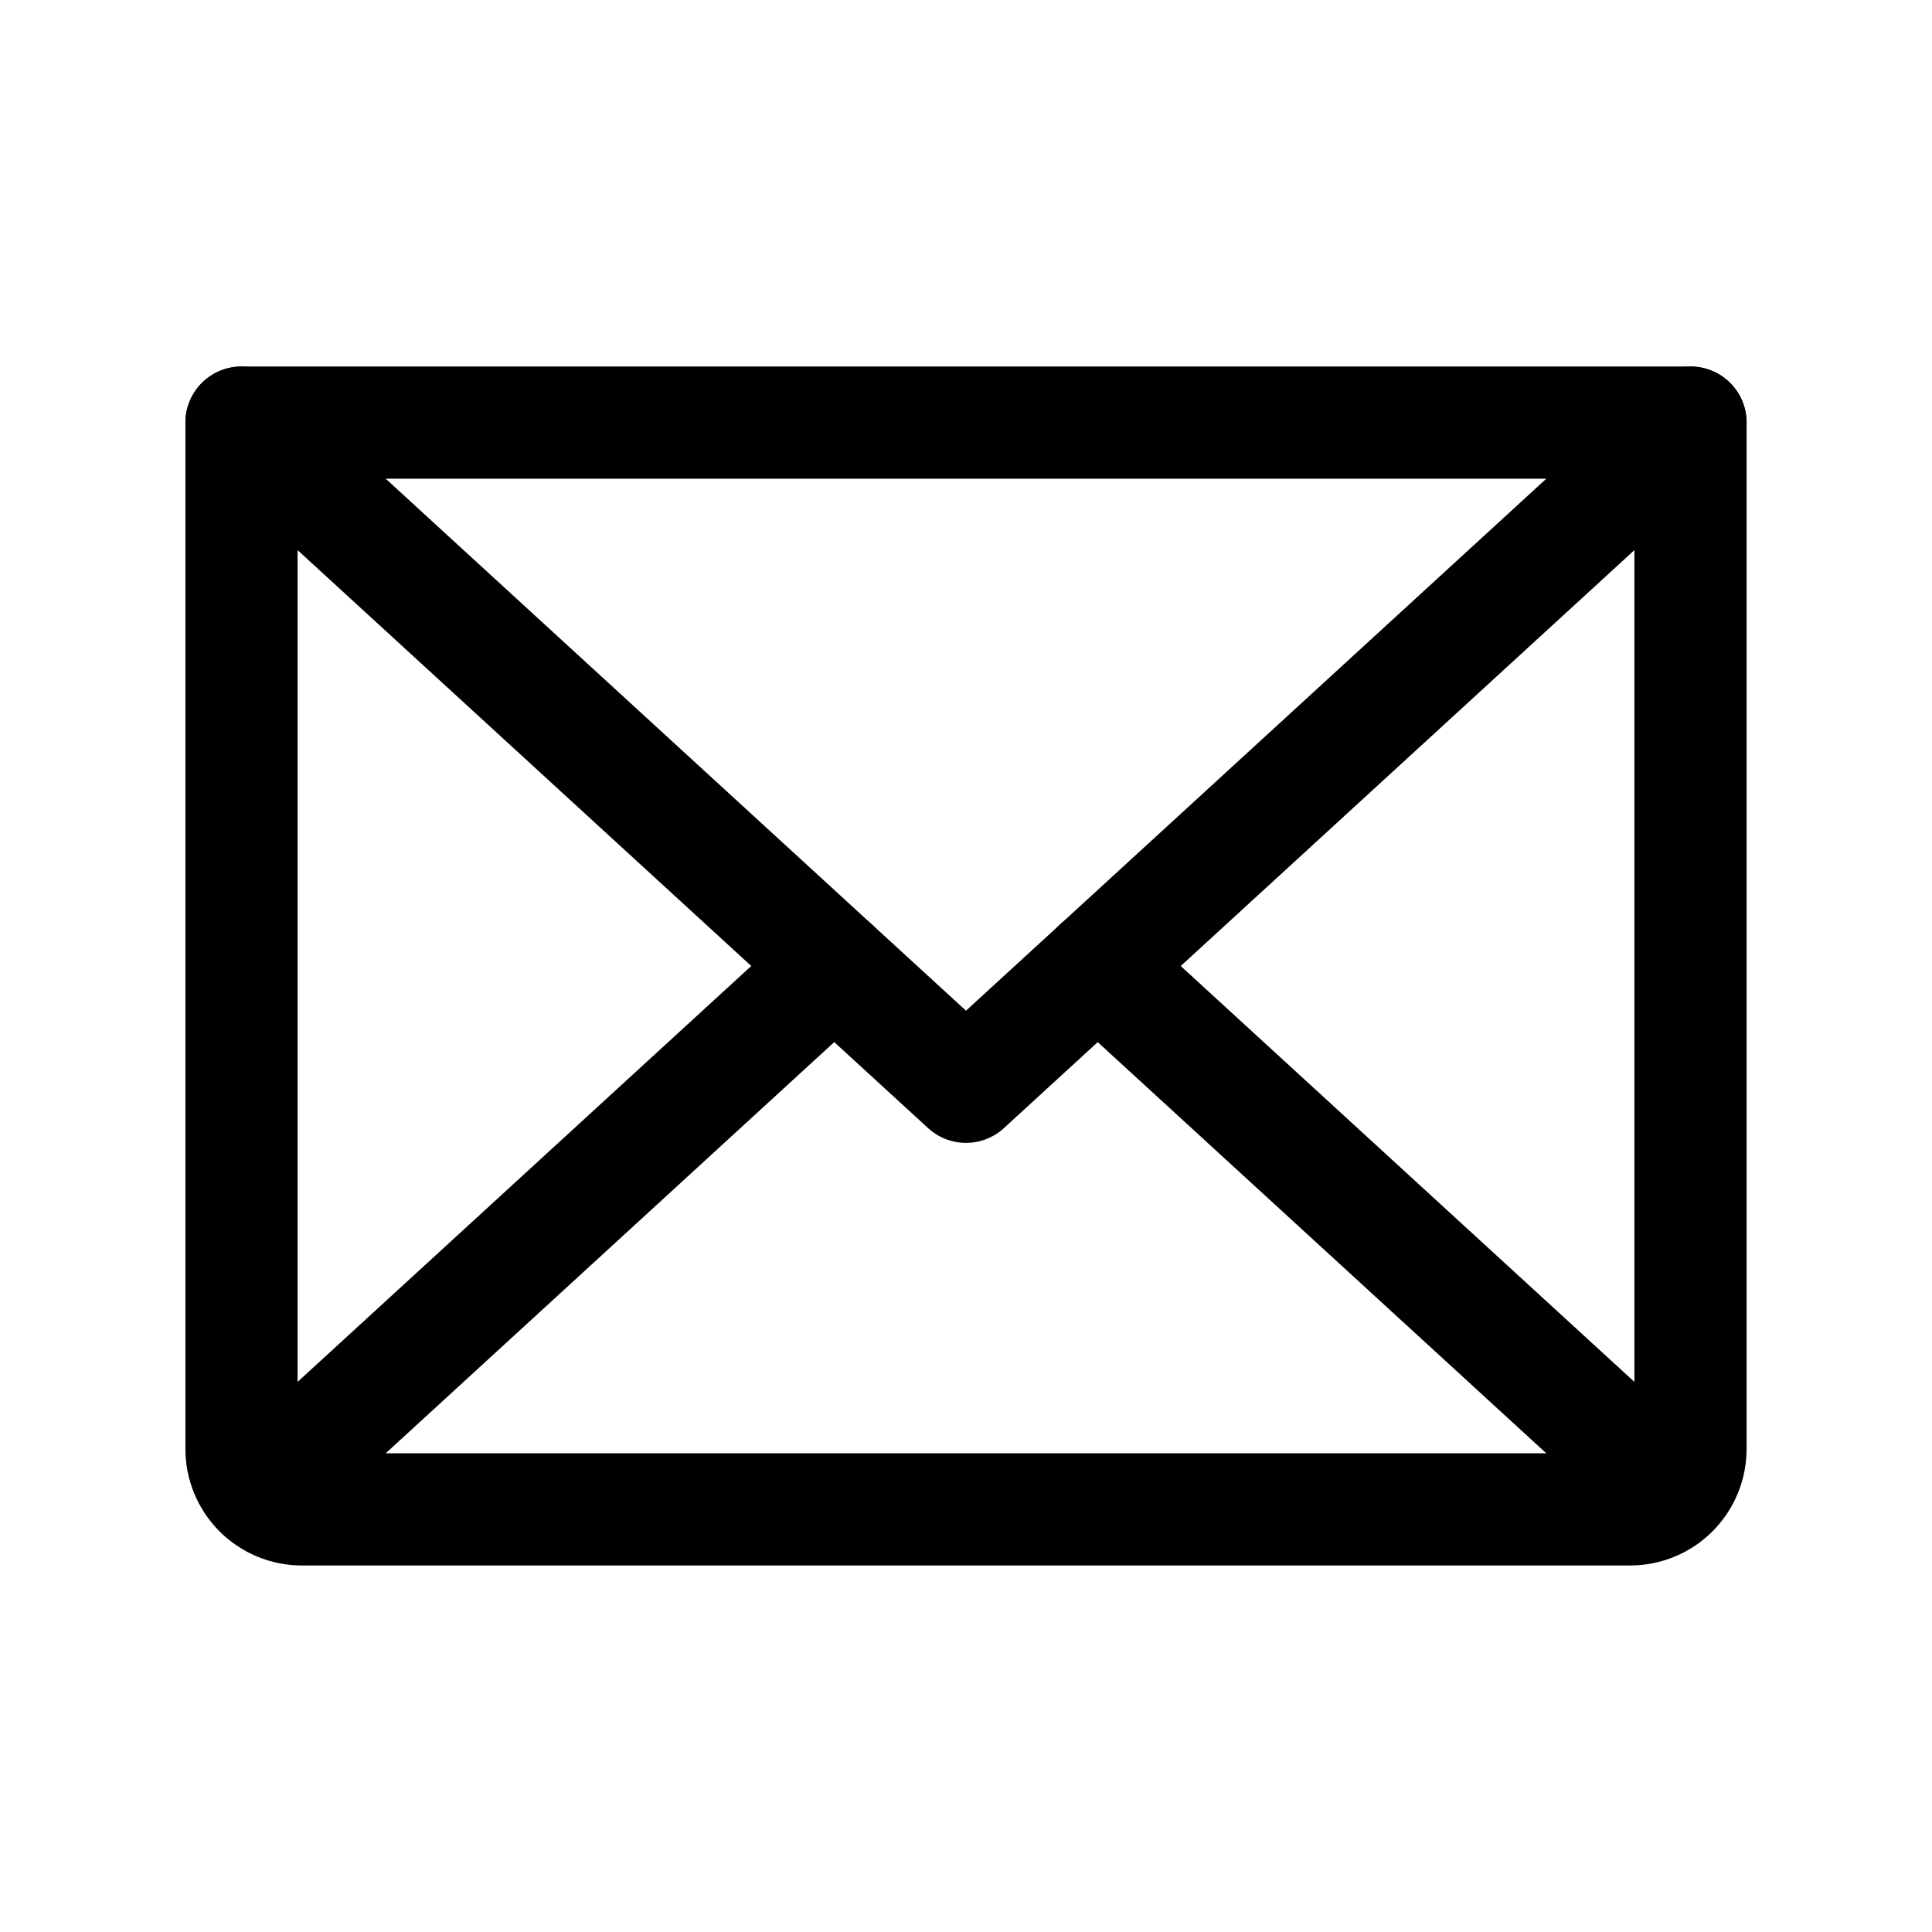 <svg width="31" height="31" viewBox="0 0 31 31" fill="none" xmlns="http://www.w3.org/2000/svg">
<path d="M27.125 6.781L15.5 17.438L3.875 6.781" stroke="black" stroke-width="1.8" stroke-linecap="round" stroke-linejoin="round"/>
<path d="M3.875 6.781H27.125V23.25C27.125 23.507 27.023 23.753 26.841 23.935C26.66 24.117 26.413 24.219 26.156 24.219H4.844C4.587 24.219 4.34 24.117 4.159 23.935C3.977 23.753 3.875 23.507 3.875 23.25V6.781Z" stroke="black" stroke-width="1.8" stroke-linecap="round" stroke-linejoin="round"/>
<path d="M13.386 15.5L4.174 23.945" stroke="black" stroke-width="1.8" stroke-linecap="round" stroke-linejoin="round"/>
<path d="M26.826 23.945L17.613 15.5" stroke="black" stroke-width="1.8" stroke-linecap="round" stroke-linejoin="round"/>
</svg>
